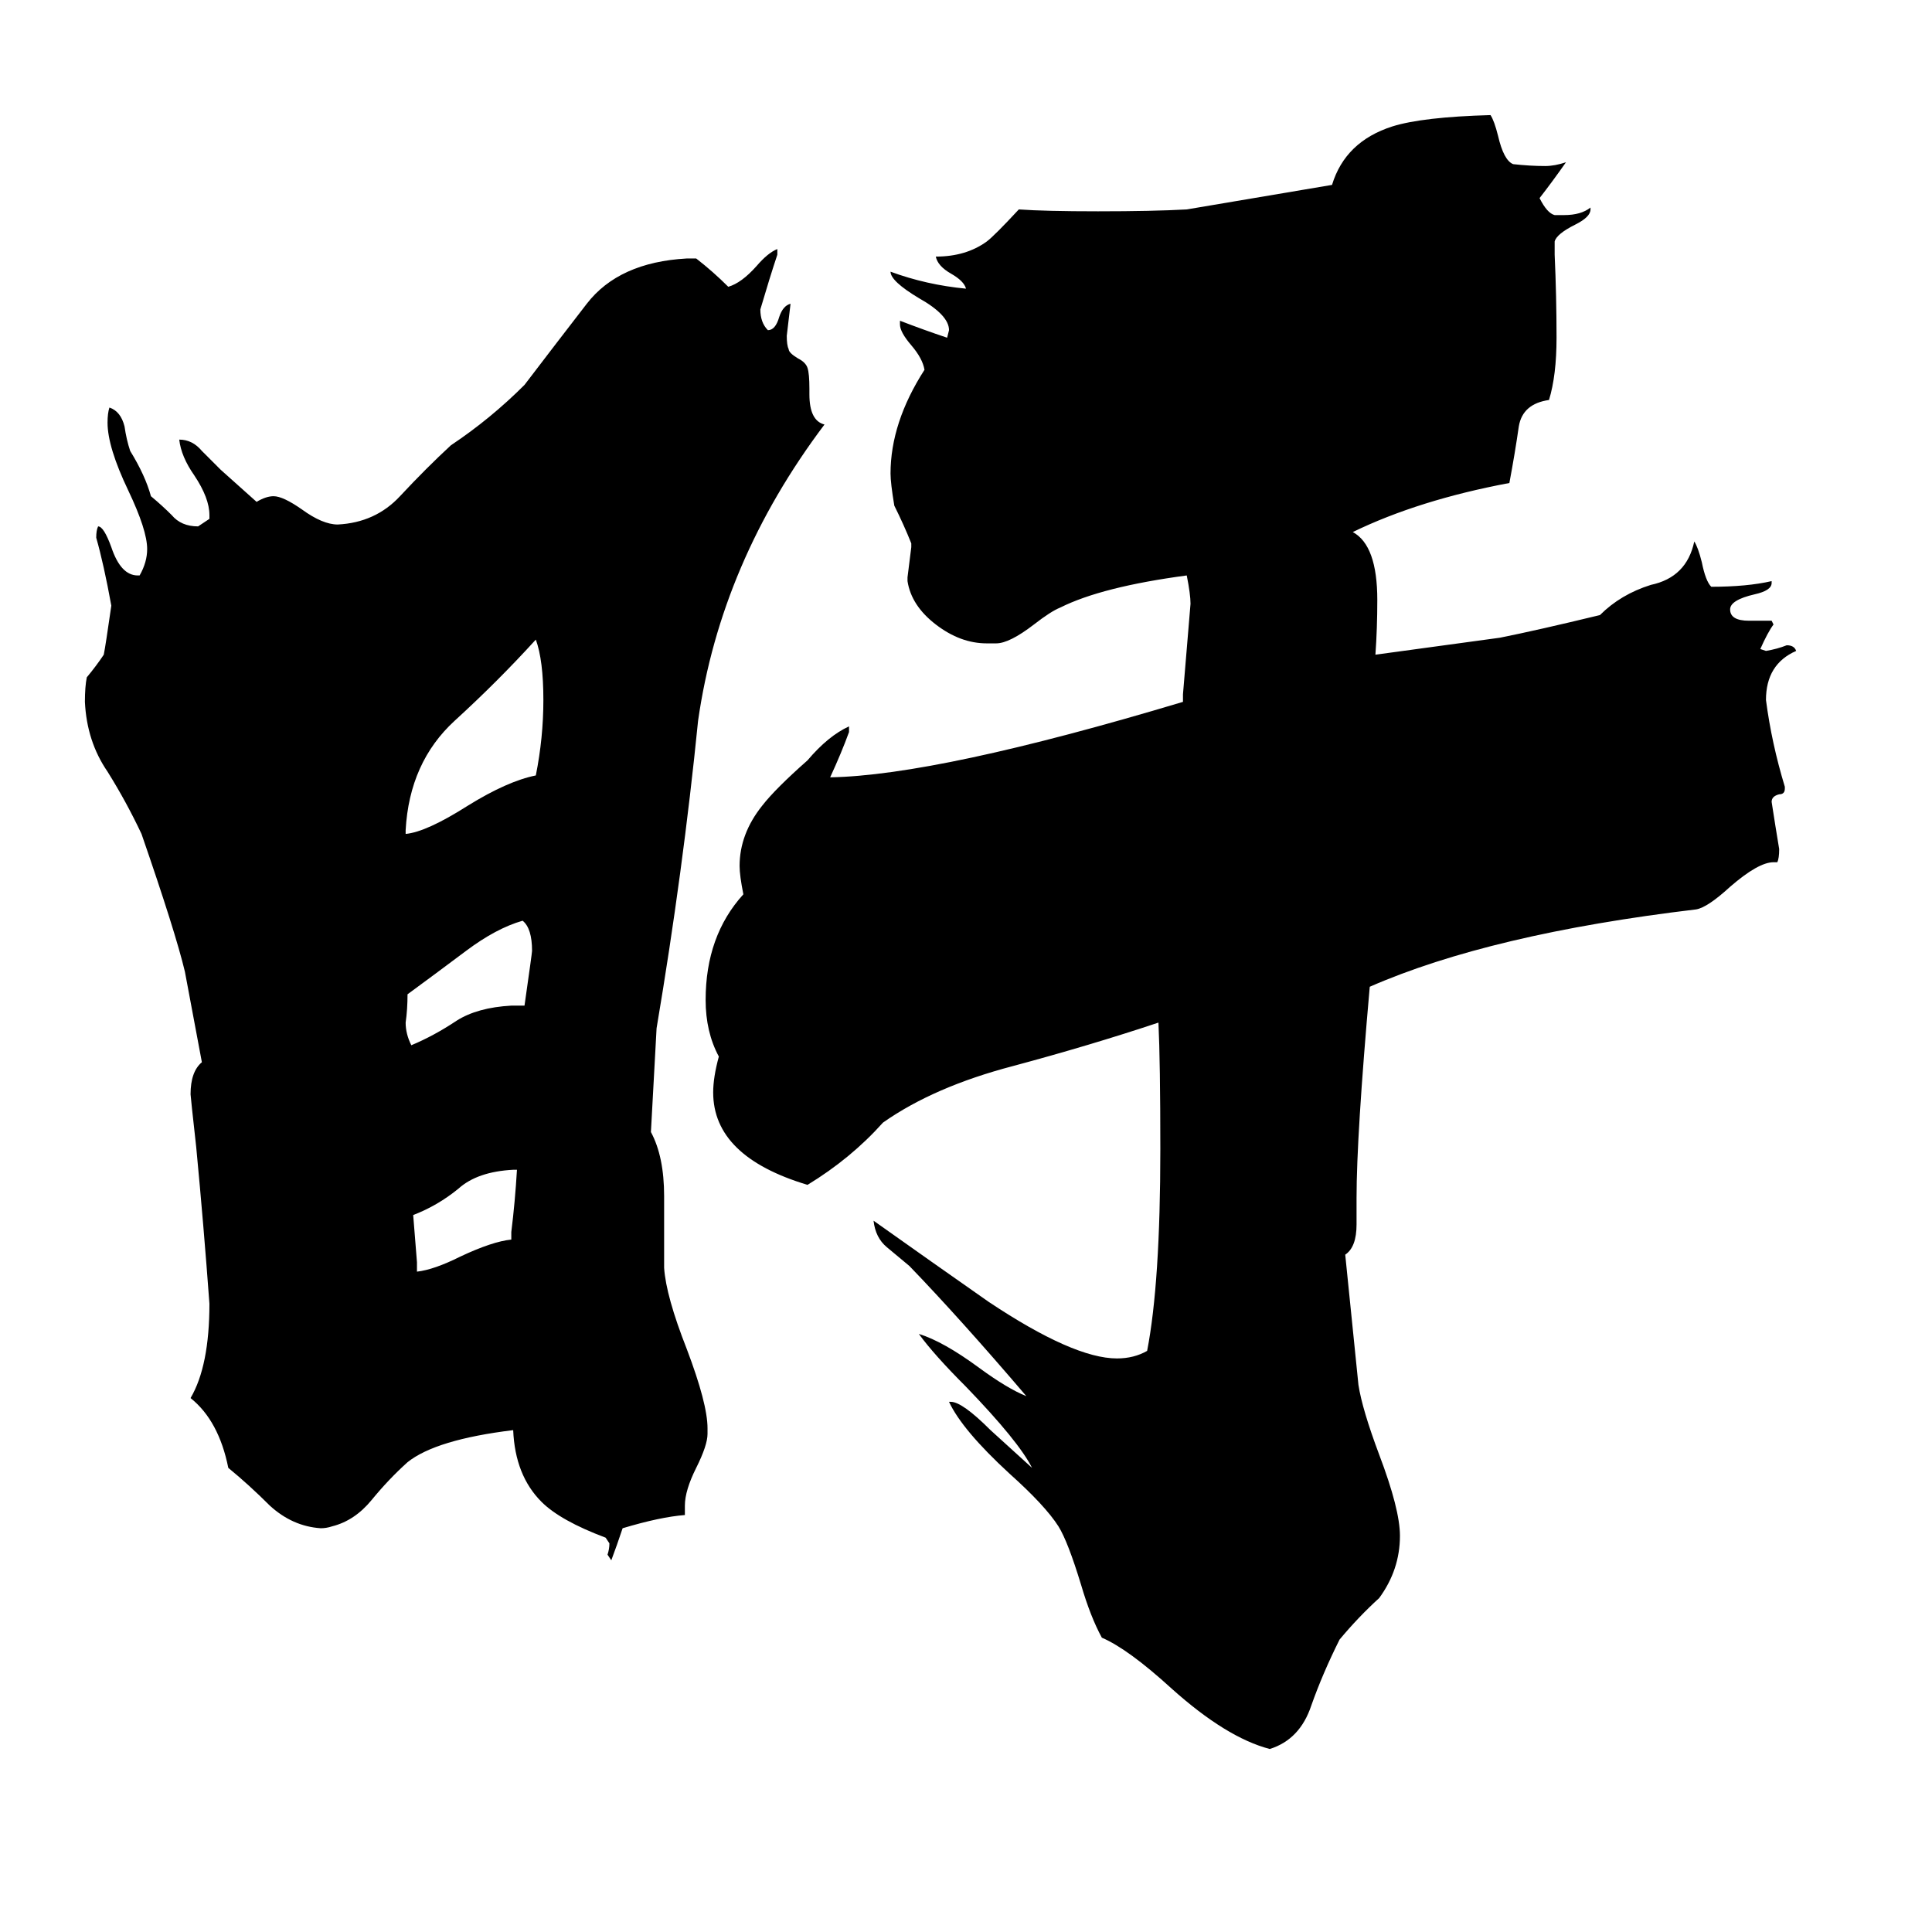 <svg xmlns="http://www.w3.org/2000/svg" viewBox="0 -800 1024 1024">
	<path fill="#000000" d="M271 -143V-147Q273 -163 274 -180H272Q253 -179 243 -170Q232 -161 219 -156Q220 -143 221 -131V-126Q230 -127 244 -134Q261 -142 271 -143ZM271 -267H278Q282 -295 282 -296Q282 -308 277 -312Q263 -308 247 -296Q231 -284 216 -273Q216 -265 215 -258Q215 -252 218 -246Q230 -251 242 -259Q253 -266 271 -267ZM215 -360V-358Q226 -359 248 -373Q269 -386 284 -389Q288 -409 288 -429Q288 -450 284 -461Q264 -439 241 -418Q217 -396 215 -360ZM98 -285Q93 -306 75 -358Q67 -375 57 -391Q46 -407 45 -428Q45 -436 46 -441Q51 -447 55 -453Q56 -458 59 -479Q55 -501 51 -515Q51 -519 52 -521Q55 -521 59 -510Q64 -495 73 -495H74Q78 -502 78 -509Q78 -519 68 -540Q57 -563 57 -576Q57 -581 58 -584Q64 -582 66 -574Q67 -567 69 -561Q77 -548 80 -537Q86 -532 91 -527Q96 -521 105 -521Q108 -523 111 -525V-527Q111 -536 103 -548Q96 -558 95 -567Q102 -567 107 -561Q112 -556 117 -551Q127 -542 136 -534Q141 -537 145 -537Q150 -537 160 -530Q171 -522 179 -522Q199 -523 212 -537Q226 -552 239 -564Q260 -578 278 -596Q294 -617 311 -639Q328 -661 364 -663H369Q378 -656 386 -648Q393 -650 401 -659Q407 -666 412 -668V-665Q408 -653 403 -636Q403 -629 407 -625Q411 -625 413 -632Q415 -638 419 -639Q418 -630 417 -622Q417 -617 418 -615Q418 -613 423 -610Q427 -608 428 -605Q429 -602 429 -594V-591Q429 -577 437 -575Q382 -502 370 -418Q362 -338 348 -255L345 -200Q352 -187 352 -166V-128Q353 -113 364 -85Q375 -56 375 -43V-40Q375 -34 369 -22Q363 -10 363 -2V3Q350 4 330 10Q327 19 324 27L322 24Q323 21 323 18L321 15Q297 6 287 -4Q273 -18 272 -42Q231 -37 216 -25Q206 -16 197 -5Q188 6 176 9Q173 10 170 10Q155 9 143 -2Q132 -13 121 -22Q116 -47 101 -59Q111 -76 111 -109Q108 -150 104 -192Q101 -219 101 -220Q101 -232 107 -237ZM848 -474Q859 -485 875 -490Q894 -494 898 -513Q900 -510 902 -502Q904 -492 907 -489Q926 -489 939 -492V-491Q939 -487 930 -485Q917 -482 917 -477Q917 -471 927 -471H939L940 -469Q937 -465 933 -456L936 -455Q942 -456 947 -458Q951 -458 952 -455Q936 -448 936 -429Q939 -406 946 -383V-382Q946 -379 943 -379Q939 -378 939 -375Q941 -362 943 -350Q943 -345 942 -343H940Q932 -343 917 -330Q905 -319 899 -318Q790 -305 726 -277Q719 -198 719 -165V-151Q719 -139 713 -135L720 -66Q722 -53 731 -29Q742 0 742 14Q742 32 731 47Q720 57 710 69Q701 87 695 104Q689 122 673 127Q650 121 621 95Q598 74 584 68Q578 57 573 40Q566 17 561 9Q554 -2 535 -19Q510 -42 503 -57H504Q510 -57 525 -42Q536 -32 547 -22Q540 -36 512 -65Q495 -82 487 -93Q500 -89 519 -75Q534 -64 544 -60Q509 -101 482 -129Q476 -134 470 -139Q464 -144 463 -153Q494 -131 524 -110Q569 -80 592 -80Q601 -80 608 -84Q615 -120 615 -191Q615 -237 614 -258Q578 -246 537 -235Q495 -224 468 -205Q451 -186 428 -172Q378 -187 378 -221Q378 -229 381 -240Q374 -253 374 -270Q374 -304 394 -326Q392 -336 392 -341Q392 -358 404 -373Q411 -382 428 -397Q439 -410 450 -415V-412Q446 -401 440 -388Q497 -389 627 -428V-432Q629 -456 631 -480Q631 -485 629 -495Q584 -489 562 -478Q557 -476 548 -469Q535 -459 528 -459H523Q509 -459 496 -469Q483 -479 481 -492V-494Q482 -502 483 -510V-512Q479 -522 474 -532Q472 -544 472 -549Q472 -576 490 -604Q489 -610 483 -617Q477 -624 477 -628V-630Q490 -625 502 -621L503 -625Q503 -633 487 -642Q472 -651 472 -656Q491 -649 512 -647Q511 -651 504 -655Q497 -659 496 -664Q512 -664 523 -672Q527 -675 540 -689Q554 -688 582 -688Q611 -688 629 -689L706 -702Q713 -725 738 -733Q754 -738 790 -739Q792 -736 794 -728Q797 -715 802 -713Q811 -712 819 -712Q824 -712 830 -714Q823 -704 816 -695Q820 -687 824 -686H829Q838 -686 843 -690V-689Q843 -685 835 -681Q825 -676 824 -672V-665Q825 -643 825 -621Q825 -601 821 -588Q807 -586 805 -574Q803 -560 800 -544Q752 -535 717 -518Q730 -511 730 -482Q730 -467 729 -453L795 -462Q815 -466 848 -474Z"/>
</svg>